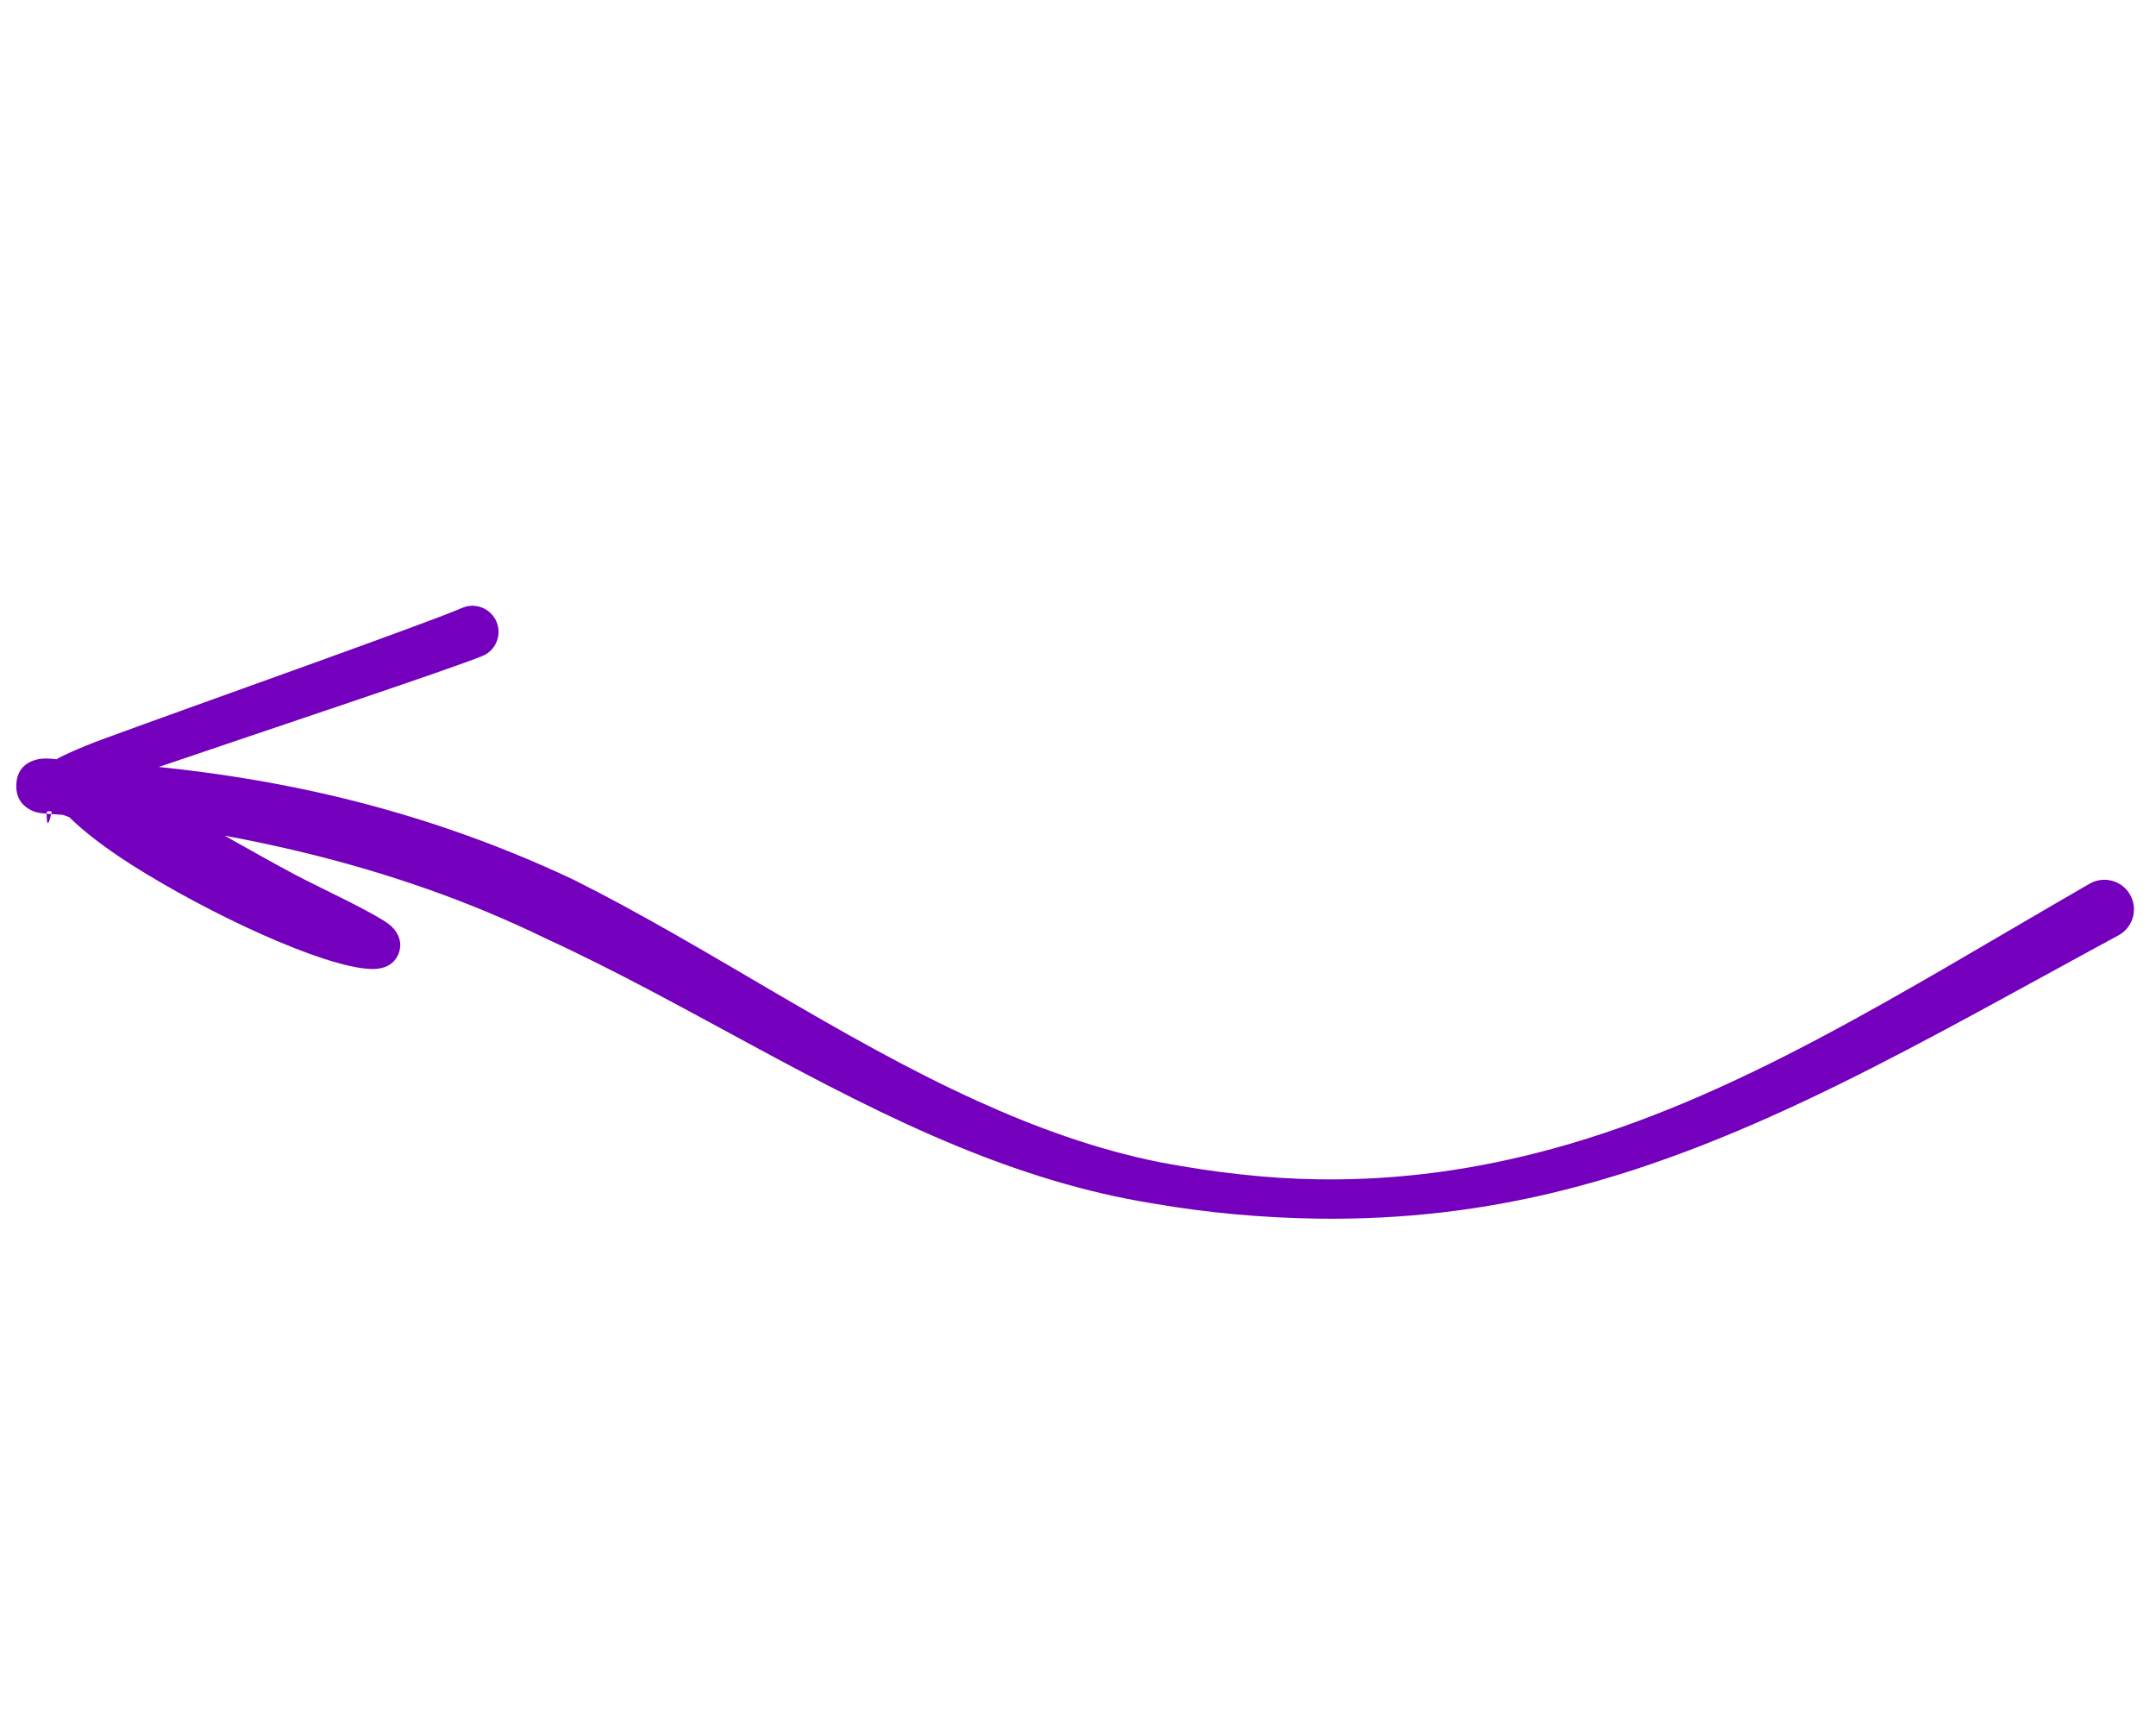 <svg width="267" height="213" viewBox="0 0 267 213" fill="none" xmlns="http://www.w3.org/2000/svg"><path fill-rule="evenodd" clip-rule="evenodd" d="M7.001 94.006C7.318 93.779 9.472 92.716 12.919 91.451C24.476 87.207 52.82 77.186 57.257 75.257C58.899 74.564 60.796 75.337 61.489 76.979C62.183 78.62 61.412 80.517 59.77 81.21C55.801 82.837 33.065 90.399 19.669 94.96C26.271 95.641 32.801 96.658 39.238 98.08C50.157 100.494 60.795 104.083 71.093 108.948C87.833 117.329 103.834 128.514 121.081 136.334C128.324 139.618 135.778 142.322 143.629 143.9C150.464 145.191 156.941 145.919 163.142 146.014C173.499 146.179 183.067 144.736 192.209 142.246C215.073 136.012 235.281 122.959 258.822 109.39C260.587 108.405 262.819 109.036 263.805 110.8C264.792 112.568 264.159 114.8 262.394 115.785C238.024 128.974 216.993 141.499 193.551 147.375C183.928 149.785 173.909 151.045 163.068 150.882C156.606 150.781 149.848 150.23 142.706 148.992C134.374 147.65 126.405 145.139 118.653 141.957C101.082 134.747 84.676 124.044 67.61 116.206C57.897 111.471 47.828 108.025 37.515 105.53C34.305 104.753 31.071 104.068 27.816 103.468C30.767 105.121 33.696 106.78 36.616 108.337C39.586 109.91 47.108 113.351 48.511 114.722C49.492 115.681 49.62 116.672 49.556 117.288C49.475 118.089 48.853 120.13 45.829 119.968C39.946 119.701 25.849 113.14 16.312 107.084C13.073 105.028 10.382 102.955 8.574 101.174L8.295 101.071L7.796 100.893L7.71 100.885L6.333 100.787L6.398 100.475C6.029 100.408 5.774 100.434 5.774 100.637L5.774 100.746L6.333 100.787C6.054 102.045 5.783 102.496 5.774 100.746L5.683 100.741C4.753 100.68 4.27 100.499 4.122 100.439C2.198 99.618 2.024 98.129 2.017 97.384C2.011 96.635 2.126 94.651 4.539 94.044C4.713 93.999 5.18 93.896 5.876 93.918C6.165 93.924 6.551 93.949 7.001 94.006Z" fill="#7400BD"/></svg>